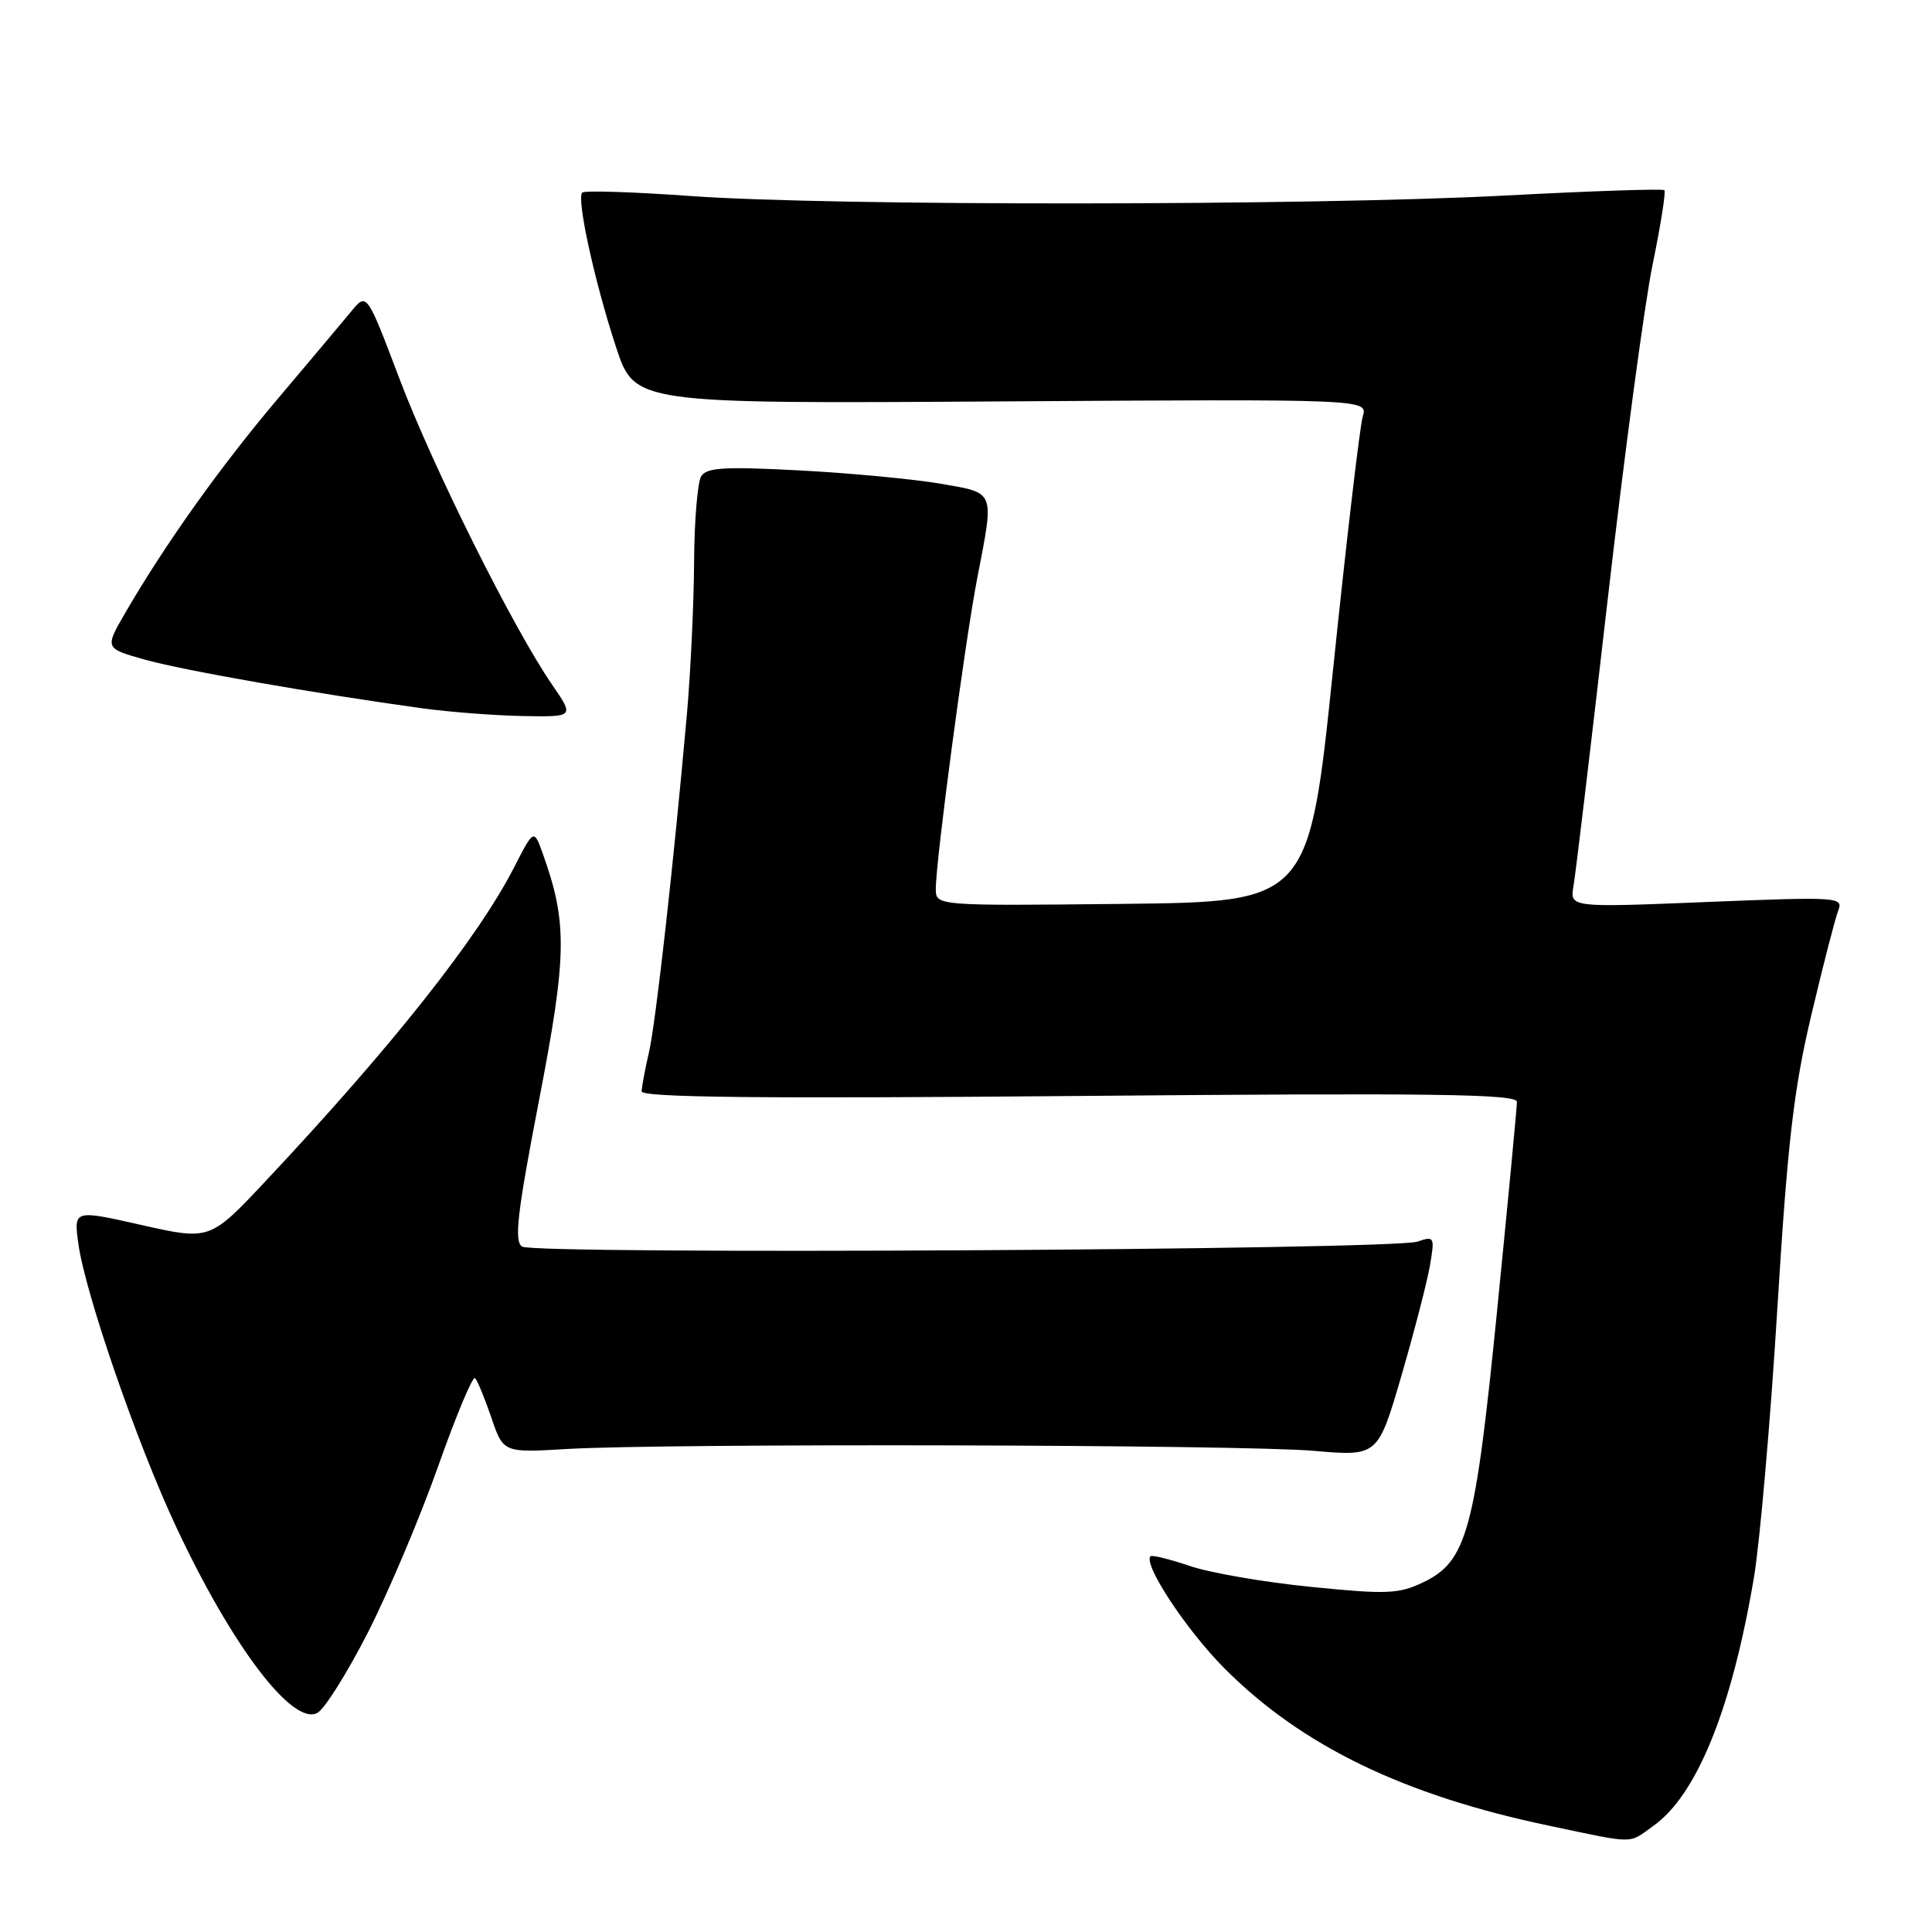<?xml version="1.0" encoding="UTF-8" standalone="no"?>
<!DOCTYPE svg PUBLIC "-//W3C//DTD SVG 1.1//EN" "http://www.w3.org/Graphics/SVG/1.1/DTD/svg11.dtd" >
<svg xmlns="http://www.w3.org/2000/svg" xmlns:xlink="http://www.w3.org/1999/xlink" version="1.1" viewBox="0 0 256 256">
 <g >
 <path fill="currentColor"
d=" M 219.09 241.93 C 224.85 237.83 229.47 226.42 232.41 209.00 C 233.19 204.32 234.59 188.35 235.50 173.50 C 236.87 151.27 237.67 144.38 240.01 134.50 C 241.57 127.90 243.18 121.66 243.58 120.64 C 244.27 118.86 243.58 118.82 226.15 119.52 C 208.00 120.26 208.00 120.26 208.50 117.38 C 208.78 115.79 210.81 98.75 213.02 79.50 C 215.23 60.25 217.91 40.25 218.98 35.05 C 220.05 29.85 220.75 25.42 220.54 25.20 C 220.32 24.99 210.83 25.31 199.44 25.91 C 173.57 27.27 110.11 27.31 91.59 25.98 C 83.95 25.43 77.45 25.22 77.15 25.52 C 76.37 26.30 78.78 37.33 81.63 46.00 C 84.10 53.50 84.10 53.50 132.68 53.19 C 181.27 52.88 181.27 52.88 180.57 55.19 C 180.19 56.46 178.43 71.45 176.66 88.50 C 173.45 119.50 173.45 119.50 148.73 119.77 C 124.00 120.03 124.00 120.03 124.00 117.77 C 124.00 114.00 127.86 85.04 129.48 76.66 C 131.76 64.88 131.95 65.37 124.67 64.10 C 121.19 63.50 112.83 62.70 106.08 62.34 C 96.09 61.81 93.65 61.94 92.92 63.09 C 92.43 63.87 92.00 69.00 91.97 74.50 C 91.94 80.00 91.51 89.00 91.03 94.50 C 89.24 114.64 86.90 135.48 85.99 139.44 C 85.47 141.67 85.04 144.00 85.02 144.61 C 85.01 145.42 100.78 145.59 143.00 145.22 C 190.02 144.81 201.00 144.96 201.00 146.00 C 201.00 146.72 199.83 159.04 198.40 173.40 C 195.45 202.99 194.39 206.89 188.53 209.69 C 185.33 211.21 183.73 211.28 173.72 210.27 C 167.55 209.66 160.32 208.41 157.66 207.50 C 154.99 206.60 152.65 206.02 152.45 206.21 C 151.42 207.24 157.23 216.04 162.27 221.09 C 172.48 231.33 185.97 237.87 205.23 241.91 C 216.88 244.36 215.69 244.36 219.09 241.93 Z  M 48.77 216.27 C 51.50 210.90 55.69 201.00 58.06 194.28 C 60.44 187.55 62.64 182.30 62.94 182.60 C 63.25 182.90 64.22 185.25 65.10 187.82 C 66.69 192.50 66.69 192.50 75.10 192.00 C 88.12 191.23 164.47 191.41 174.04 192.24 C 182.58 192.98 182.58 192.98 185.71 182.24 C 187.43 176.33 189.13 169.75 189.49 167.61 C 190.12 163.89 190.05 163.76 187.82 164.52 C 184.57 165.63 70.80 166.26 69.18 165.18 C 68.11 164.46 68.53 160.80 71.41 145.87 C 75.14 126.59 75.20 122.30 71.94 113.16 C 70.74 109.82 70.74 109.82 68.12 114.93 C 63.35 124.25 51.93 138.68 35.26 156.43 C 27.82 164.36 27.82 164.36 18.79 162.33 C 9.77 160.29 9.77 160.29 10.38 164.78 C 11.28 171.33 18.10 191.11 23.29 202.21 C 30.70 218.08 38.77 228.73 42.05 226.97 C 43.01 226.46 46.03 221.64 48.77 216.27 Z  M 73.16 90.73 C 68.02 83.26 57.35 61.88 52.91 50.13 C 48.60 38.76 48.60 38.76 46.55 41.25 C 45.42 42.62 41.03 47.85 36.79 52.86 C 29.17 61.87 21.91 72.06 16.60 81.20 C 13.87 85.91 13.87 85.91 19.18 87.40 C 24.22 88.82 41.77 91.90 56.00 93.86 C 59.58 94.35 65.56 94.81 69.30 94.88 C 76.10 95.00 76.10 95.00 73.16 90.73 Z "/>
</g>
</svg>